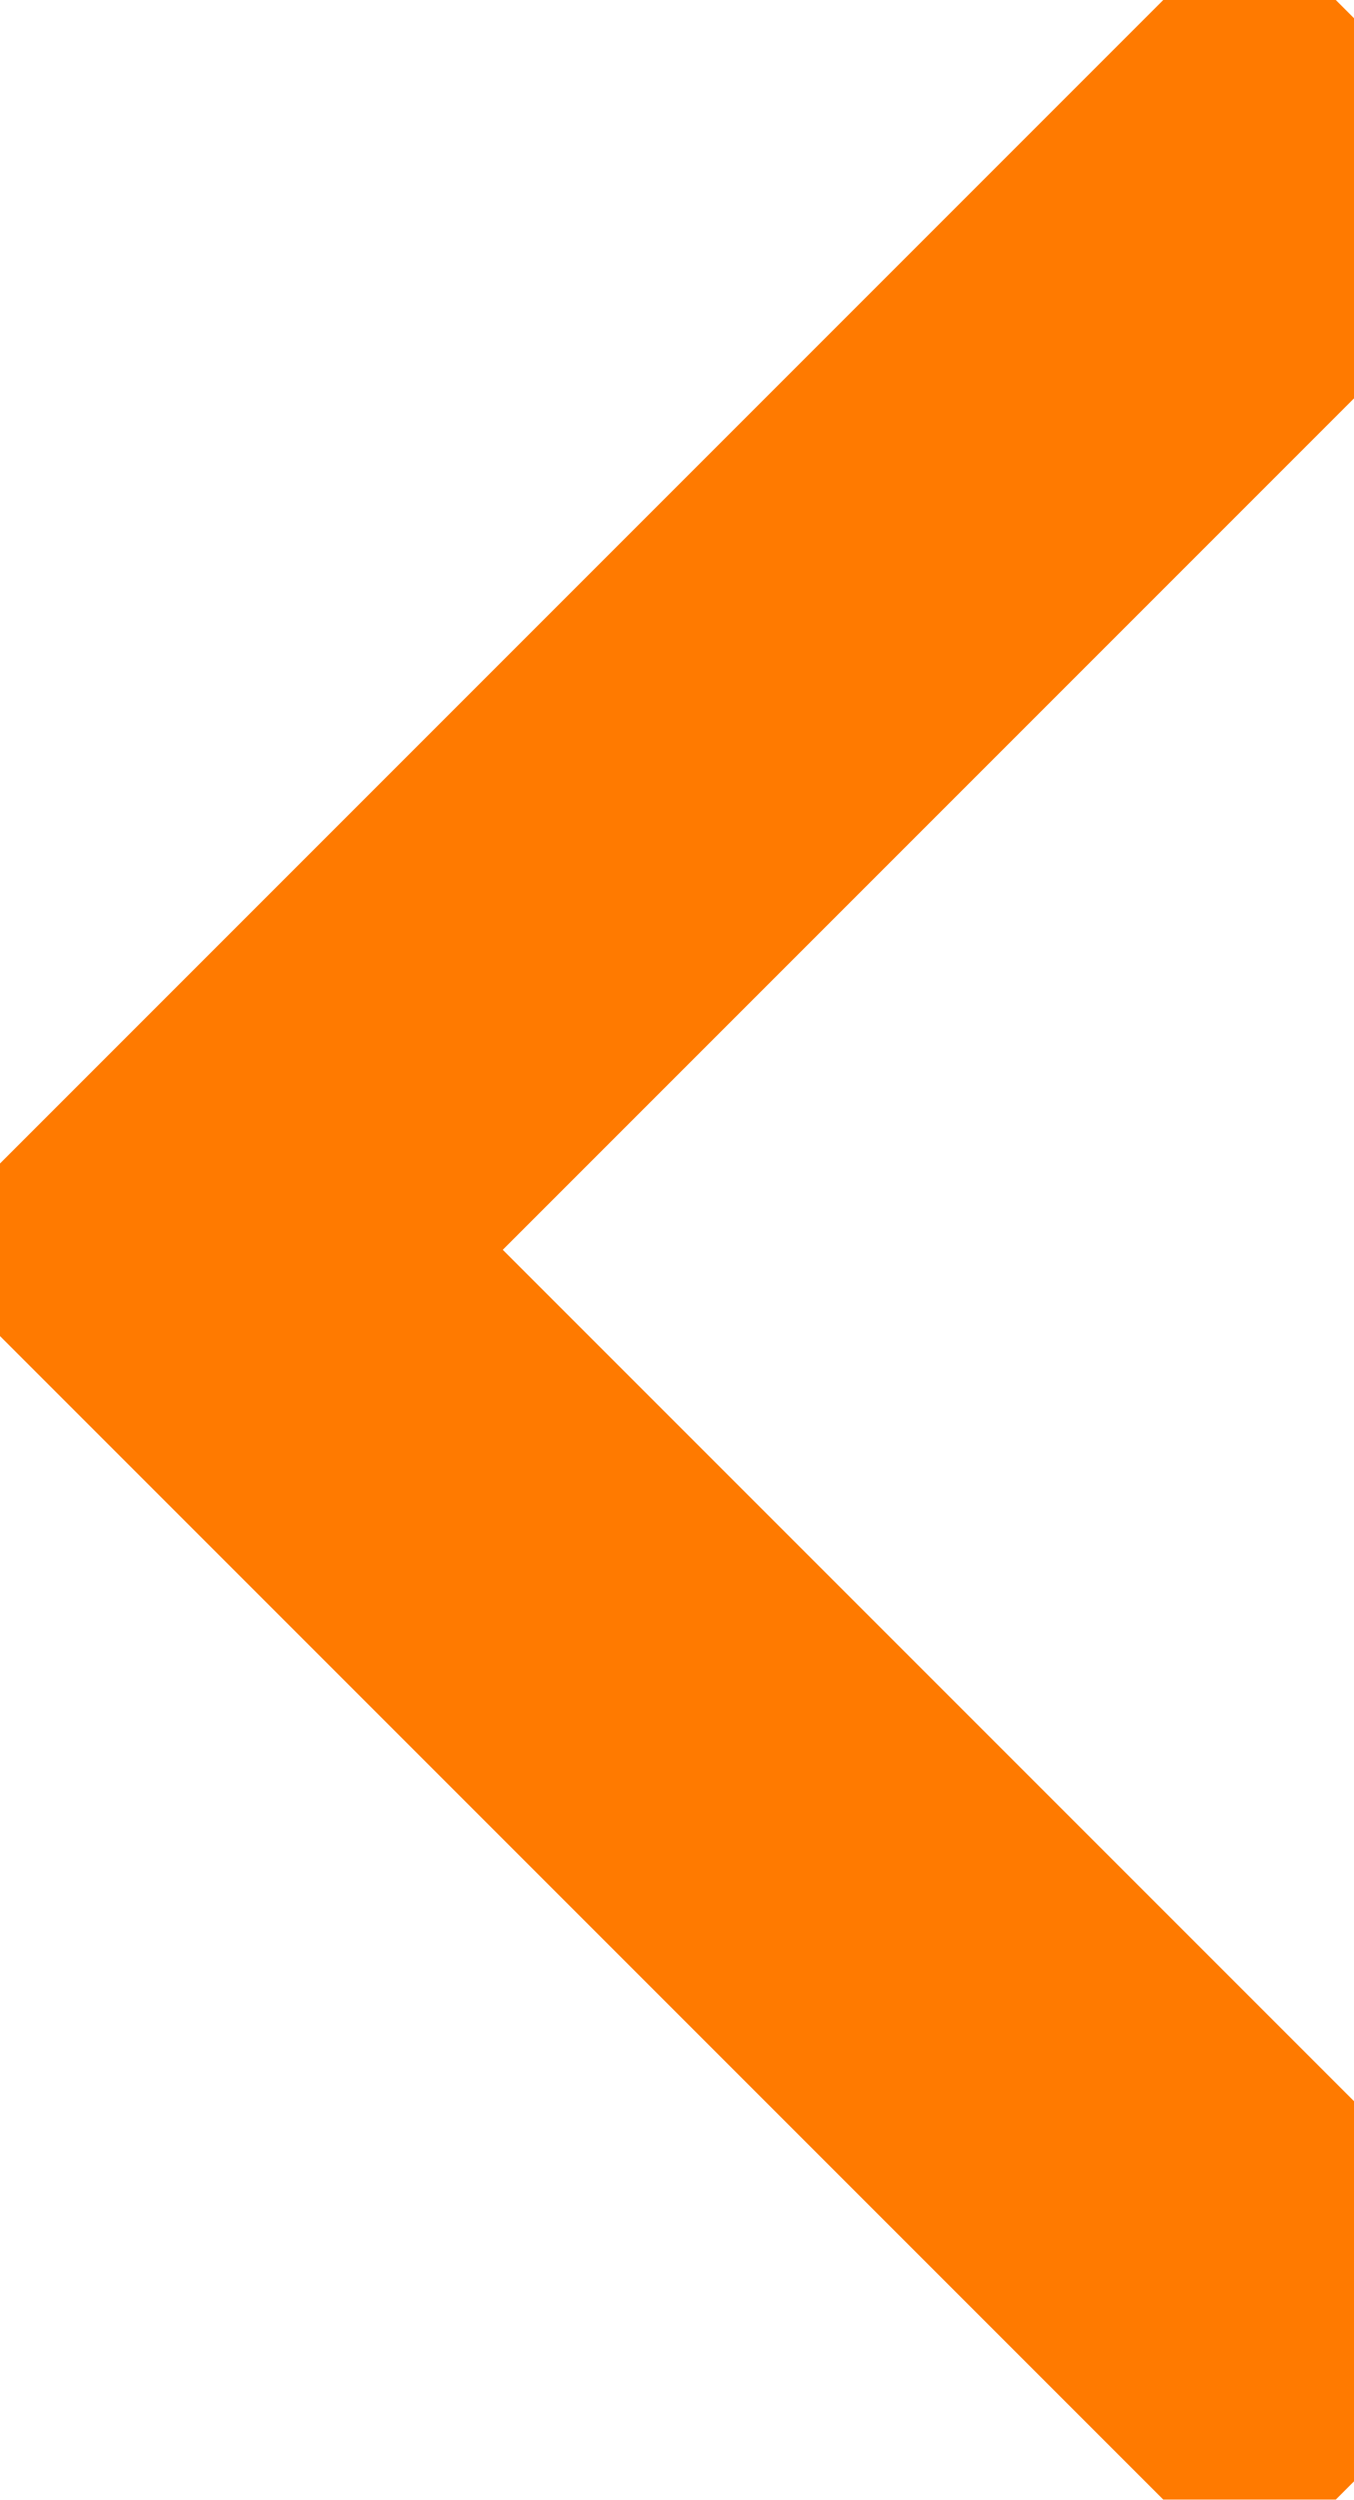 <?xml version="1.0" standalone="no"?>
<!DOCTYPE svg PUBLIC "-//W3C//DTD SVG 1.0//EN" "http://www.w3.org/TR/2001/REC-SVG-20010904/DTD/svg10.dtd">
<svg xmlns="http://www.w3.org/2000/svg" xmlns:xlink="http://www.w3.org/1999/xlink" id="body_1" width="13" height="24">

<defs>
    <clipPath  id="1">

    <path id=""  clip-rule="evenodd" transform="matrix(1 0 0 1 0 0)"  d="M10.5 0L10.5 18L10.5 18L0 18L0 18L0 0L0 0L10.5 0z" />    </clipPath>
</defs>

<g transform="matrix(1.333 0 0 1.333 0 0)">
	<g clip-path="url(#1)" >
    <path id=""  transform="matrix(1 0 0 -1 0 18)"  d="M9 16.5L9 16.5L9 16.5L1.5 9L1.5 9L9 1.5" stroke="#FF7A00" stroke-width="3" stroke-linecap="square" fill="none" />
	</g>
</g>
</svg>